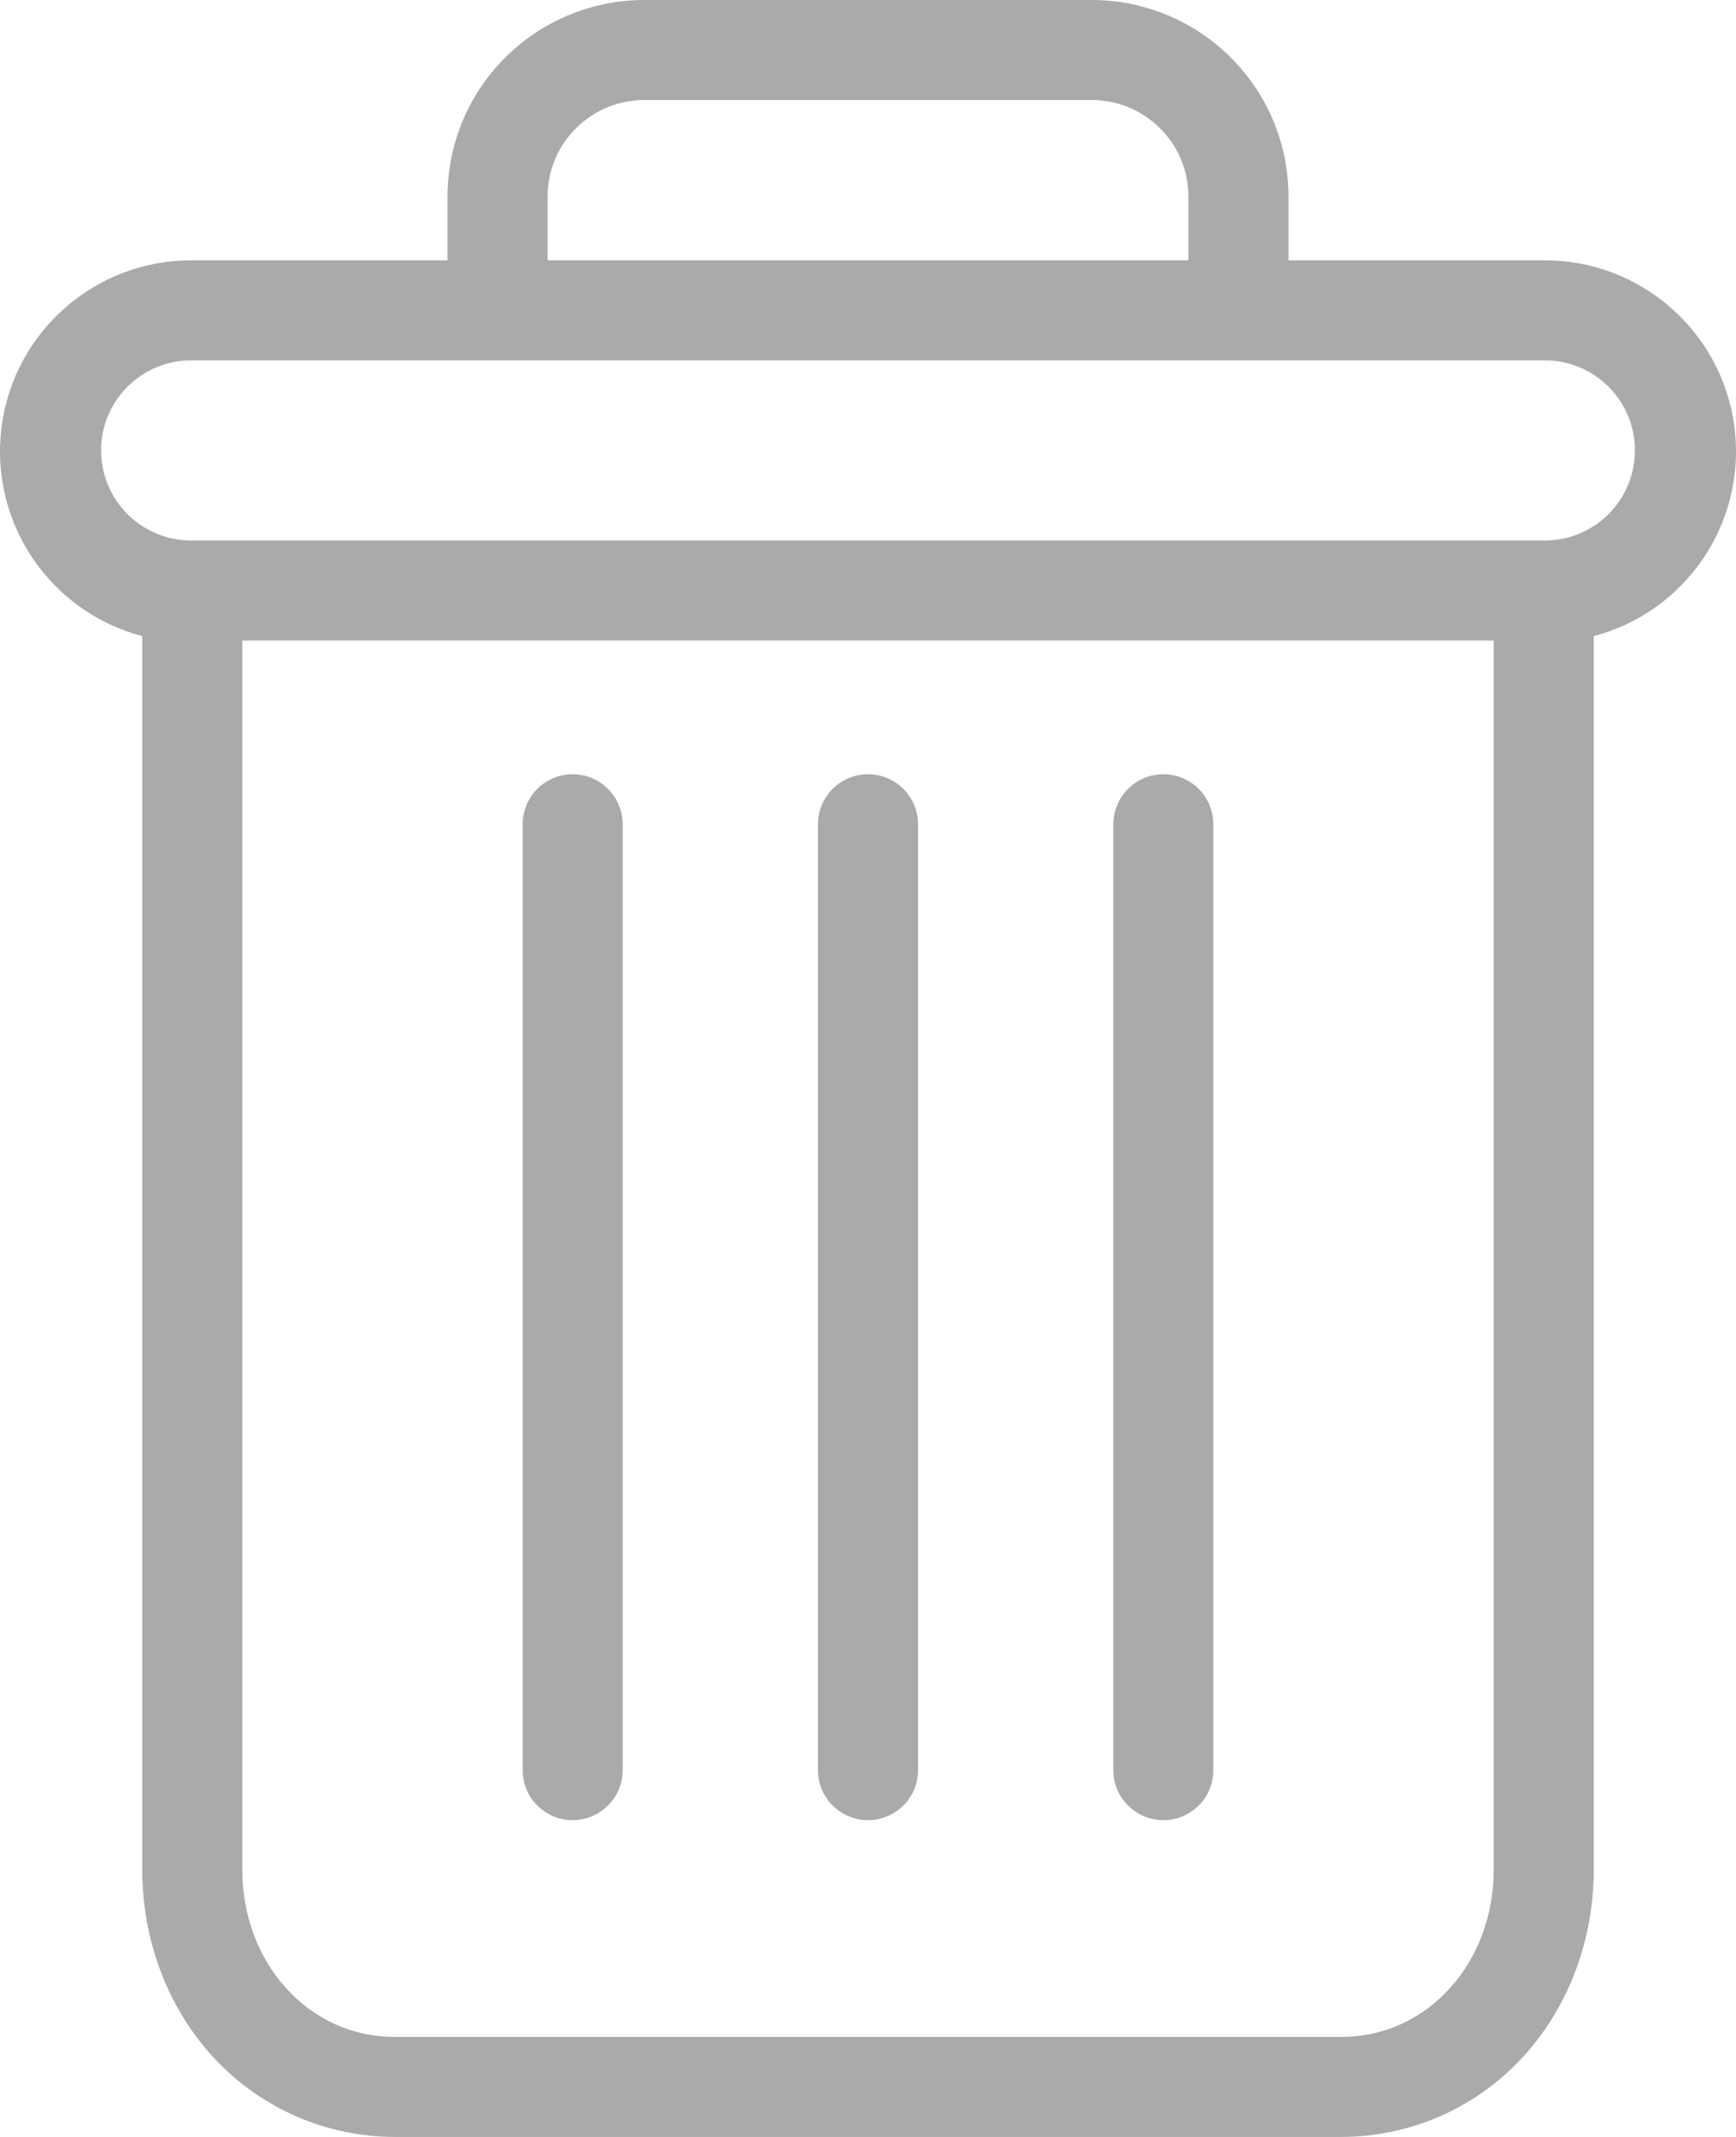 <svg width="13" height="16" viewBox="0 0 13 16" fill="none" xmlns="http://www.w3.org/2000/svg">
<path d="M8.712 5.797C8.505 5.797 8.337 5.965 8.337 6.172V13.254C8.337 13.46 8.505 13.628 8.712 13.628C8.919 13.628 9.086 13.46 9.086 13.254V6.172C9.086 5.965 8.919 5.797 8.712 5.797Z" fill="#AAAAAA"/>
<path d="M4.288 5.797C4.081 5.797 3.914 5.965 3.914 6.172V13.254C3.914 13.46 4.081 13.628 4.288 13.628C4.495 13.628 4.663 13.46 4.663 13.254V6.172C4.663 5.965 4.495 5.797 4.288 5.797Z" fill="#AAAAAA"/>
<path d="M1.065 4.763V13.995C1.065 14.541 1.265 15.053 1.614 15.421C1.963 15.79 2.447 15.999 2.954 16H10.046C10.553 15.999 11.038 15.79 11.386 15.421C11.735 15.053 11.935 14.541 11.935 13.995V4.763C12.63 4.579 13.081 3.908 12.988 3.195C12.895 2.482 12.287 1.949 11.568 1.949H9.649V1.48C9.651 1.086 9.495 0.708 9.216 0.43C8.937 0.152 8.558 -0.003 8.164 4.92333e-05H4.836C4.442 -0.003 4.063 0.152 3.784 0.43C3.505 0.708 3.349 1.086 3.351 1.48V1.949H1.432C0.713 1.949 0.105 2.482 0.012 3.195C-0.081 3.908 0.37 4.579 1.065 4.763ZM10.046 15.251H2.954C2.313 15.251 1.814 14.7 1.814 13.995V4.796H11.186V13.995C11.186 14.7 10.687 15.251 10.046 15.251ZM4.101 1.48C4.098 1.285 4.175 1.097 4.314 0.96C4.452 0.822 4.64 0.746 4.836 0.749H8.164C8.36 0.746 8.548 0.822 8.686 0.96C8.825 1.097 8.902 1.285 8.899 1.48V1.949H4.101V1.48ZM1.432 2.698H11.568C11.941 2.698 12.243 3 12.243 3.372C12.243 3.745 11.941 4.047 11.568 4.047H1.432C1.059 4.047 0.757 3.745 0.757 3.372C0.757 3 1.059 2.698 1.432 2.698Z" fill="#AAAAAA"/>
<path d="M6.5 5.797C6.293 5.797 6.125 5.965 6.125 6.172V13.254C6.125 13.46 6.293 13.628 6.5 13.628C6.707 13.628 6.875 13.46 6.875 13.254V6.172C6.875 5.965 6.707 5.797 6.5 5.797Z" fill="#AAAAAA"/>
</svg>

